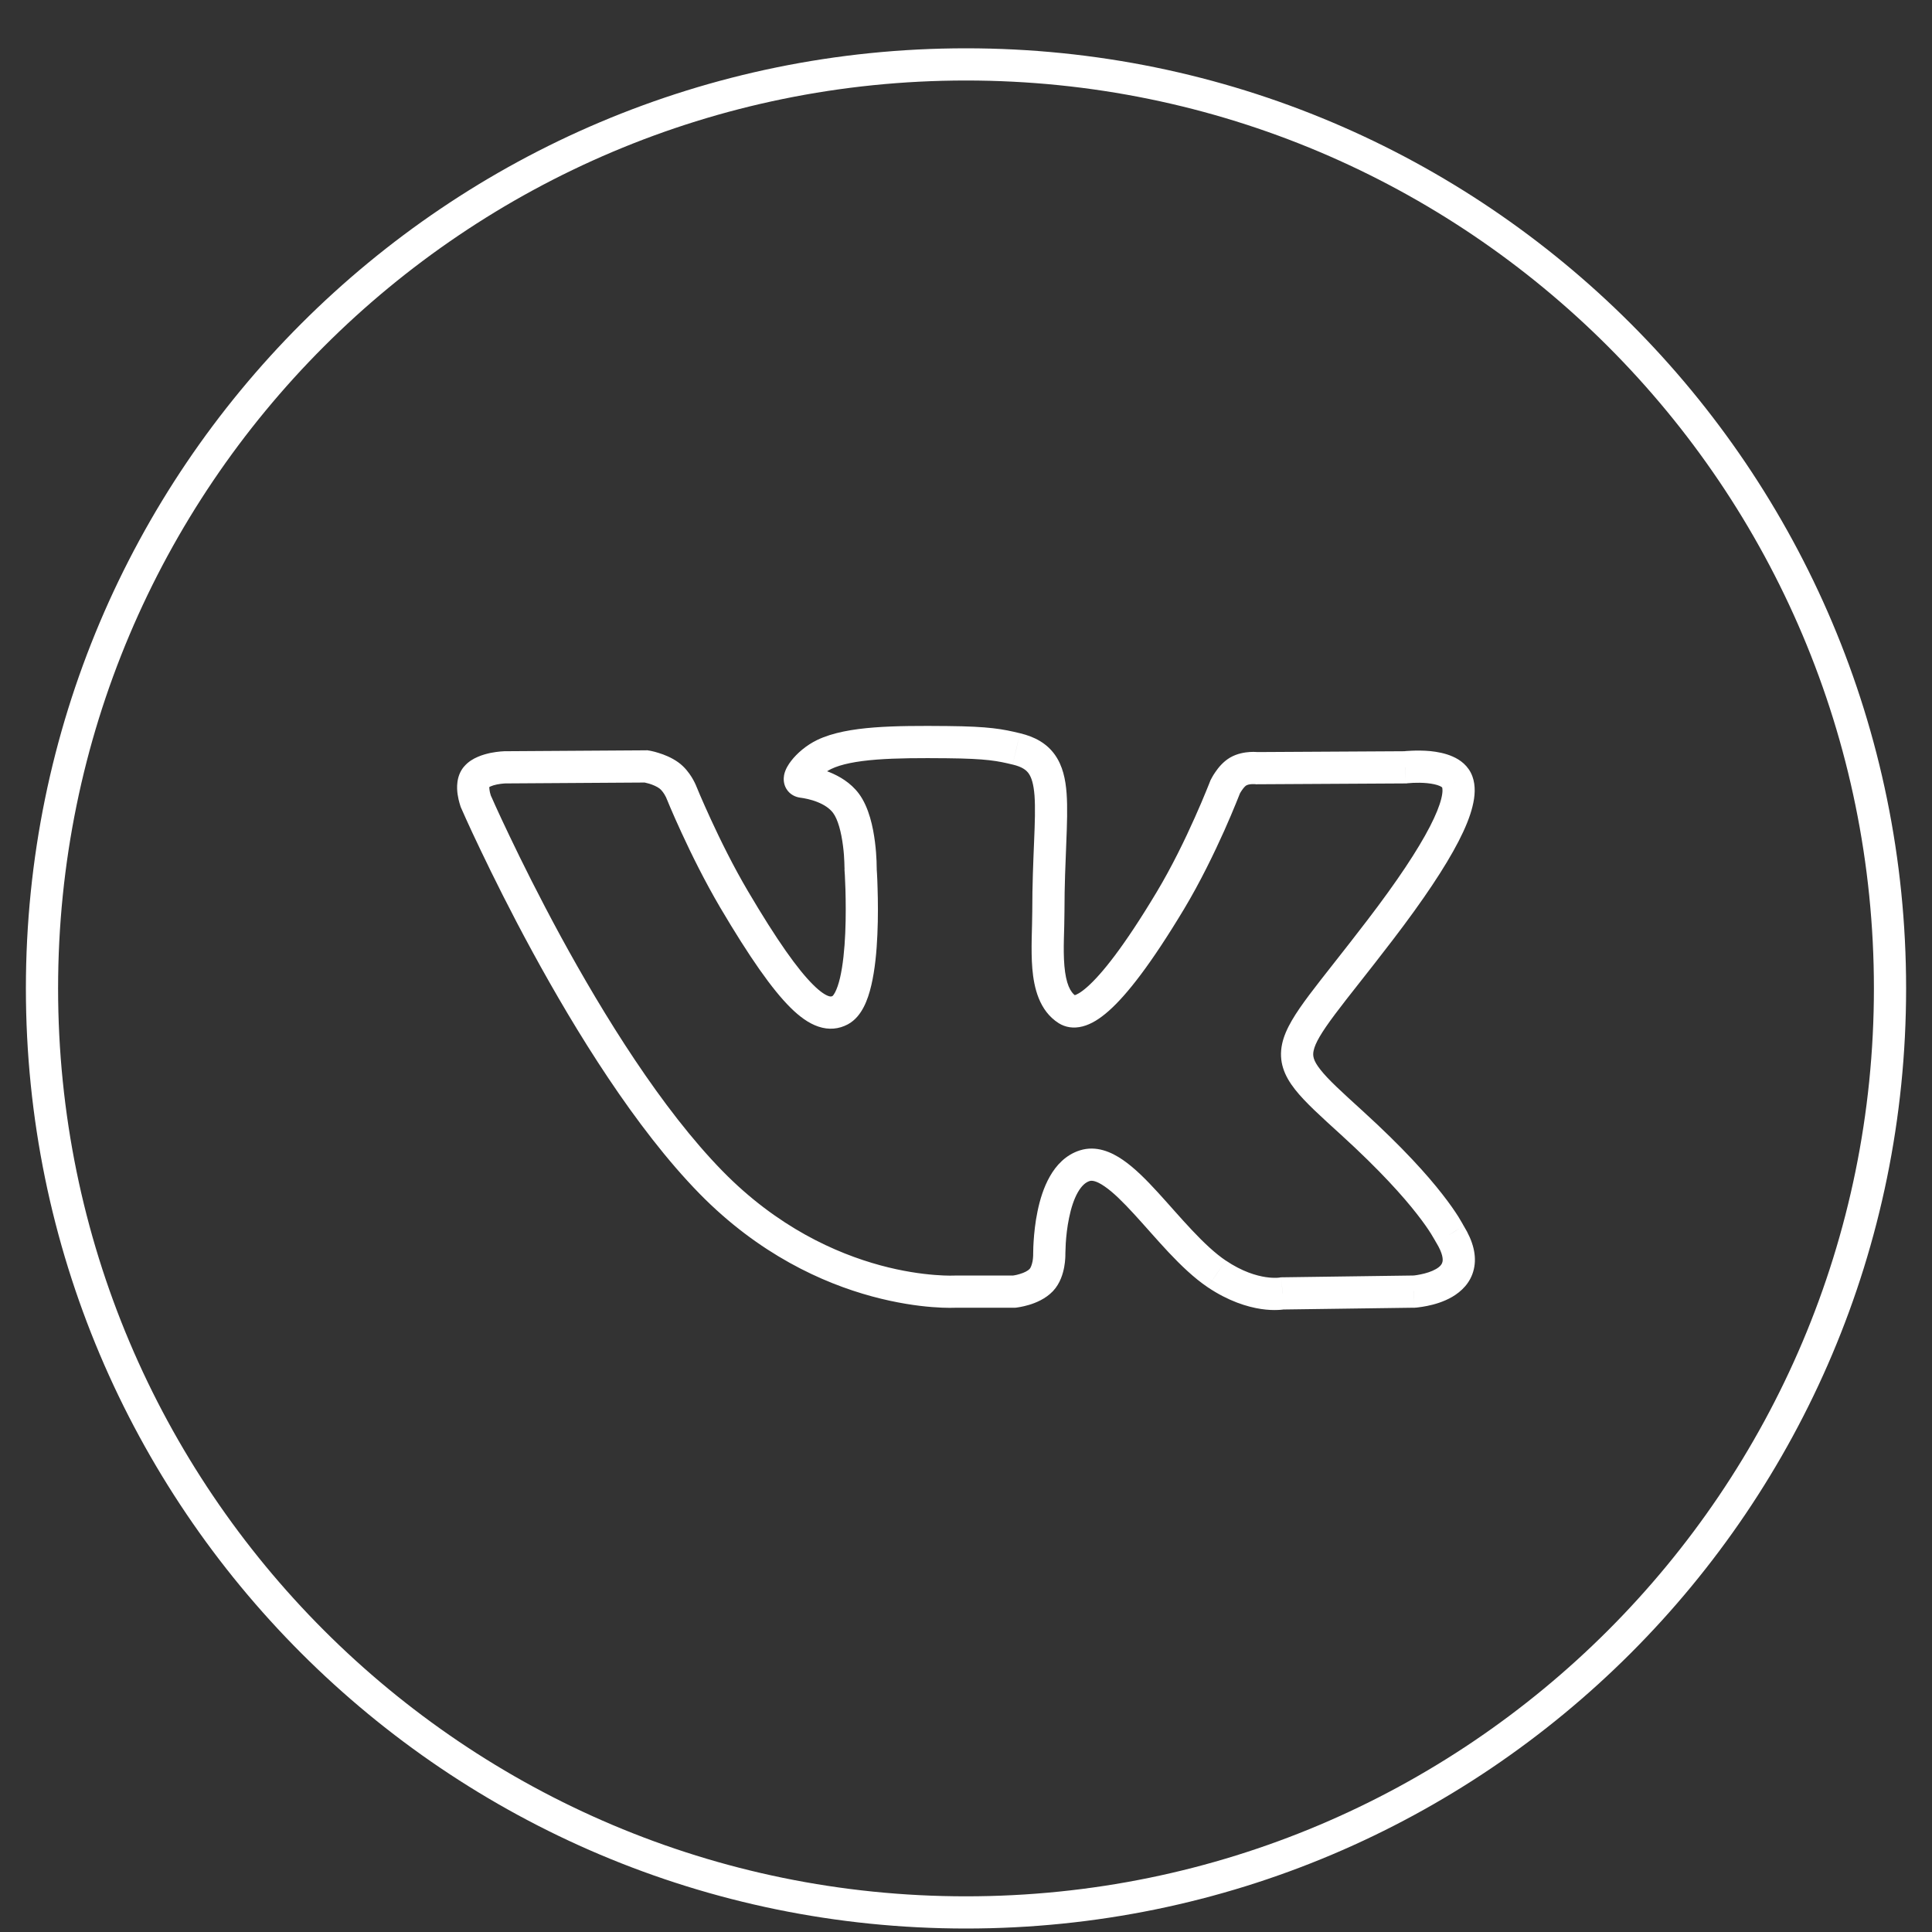 <svg width="30" height="30" viewBox="0 0 30 30" fill="none" xmlns="http://www.w3.org/2000/svg">
<rect x="0" y="0" width="30" height="30" fill="#333333" stroke="none"/>
<path d="M15.751 20.056V20.306H15.764L15.778 20.305L15.751 20.056ZM16.168 19.877L16.35 20.049L16.35 20.049L16.168 19.877ZM16.293 19.483L16.043 19.486L16.043 19.487L16.293 19.483ZM16.846 18.101L16.771 17.862L16.771 17.862L16.846 18.101ZM18.893 19.78L19.033 19.573L19.032 19.573L18.893 19.78ZM19.909 20.084L19.906 19.834L19.884 19.835L19.862 19.839L19.909 20.084ZM21.954 20.056L21.957 20.307L21.969 20.306L21.954 20.056ZM22.516 19.167L22.729 19.036L22.728 19.035L22.516 19.167ZM20.996 17.441L21.165 17.256L21.165 17.256L20.996 17.441ZM21.43 14.442L21.231 14.29L21.231 14.29L21.43 14.442ZM22.628 12.14L22.393 12.225L22.393 12.226L22.628 12.14ZM21.825 11.915L21.826 12.165L21.84 12.165L21.854 12.163L21.825 11.915ZM19.524 11.928L19.491 12.176L19.508 12.179L19.525 12.178L19.524 11.928ZM19.227 11.98L19.1 11.764L19.1 11.764L19.227 11.98ZM19.023 12.222L18.797 12.116L18.793 12.124L18.79 12.133L19.023 12.222ZM18.174 13.984L18.388 14.112L18.388 14.112L18.174 13.984ZM16.572 15.676L16.438 15.887L16.438 15.887L16.572 15.676ZM15.781 11.629L15.723 11.872L15.724 11.872L15.781 11.629ZM14.707 11.524L14.71 11.274L14.71 11.274L14.707 11.524ZM12.798 11.715L12.906 11.941L12.906 11.941L12.798 11.715ZM12.457 12.138L12.425 12.386L12.425 12.386L12.457 12.138ZM13.136 12.473L13.336 12.323L13.336 12.323L13.136 12.473ZM13.364 13.495L13.114 13.492L13.113 13.502L13.114 13.512L13.364 13.495ZM13.047 15.685L12.929 15.465L12.929 15.465L13.047 15.685ZM11.398 13.963L11.182 14.09L11.182 14.09L11.398 13.963ZM10.577 12.292L10.809 12.199L10.807 12.196L10.577 12.292ZM10.386 12.04L10.533 11.838L10.533 11.838L10.386 12.04ZM10.033 11.901L10.073 11.654L10.052 11.65L10.032 11.651L10.033 11.901ZM7.847 11.915L7.845 11.665L7.84 11.665L7.847 11.915ZM7.398 12.064L7.587 12.227L7.587 12.227L7.398 12.064ZM7.389 12.446L7.156 12.535L7.16 12.546L7.389 12.446ZM11.04 18.359L10.861 18.534L10.861 18.534L11.04 18.359ZM14.836 20.056V19.806H14.829L14.821 19.807L14.836 20.056ZM0.902 15.348C0.902 7.562 7.214 1.25 15 1.25V0.75C6.938 0.75 0.402 7.286 0.402 15.348H0.902ZM15 1.25C22.786 1.25 29.098 7.562 29.098 15.348H29.598C29.598 7.286 23.062 0.75 15 0.75V1.25ZM29.098 15.348C29.098 23.134 22.786 29.446 15 29.446V29.946C23.062 29.946 29.598 23.41 29.598 15.348H29.098ZM15 29.446C7.214 29.446 0.902 23.134 0.902 15.348H0.402C0.402 23.41 6.938 29.946 15 29.946V29.446ZM15.751 20.056C15.778 20.305 15.778 20.305 15.778 20.305C15.778 20.305 15.778 20.305 15.778 20.305C15.778 20.305 15.778 20.305 15.778 20.305C15.778 20.305 15.779 20.305 15.779 20.305C15.779 20.305 15.78 20.305 15.78 20.305C15.781 20.305 15.783 20.304 15.785 20.304C15.788 20.304 15.793 20.303 15.798 20.302C15.809 20.301 15.823 20.299 15.841 20.295C15.876 20.289 15.924 20.278 15.979 20.262C16.079 20.232 16.234 20.171 16.35 20.049L15.987 19.705C15.961 19.732 15.907 19.762 15.834 19.783C15.802 19.793 15.772 19.8 15.751 19.803C15.74 19.805 15.732 19.807 15.727 19.807C15.725 19.808 15.723 19.808 15.723 19.808C15.722 19.808 15.722 19.808 15.722 19.808C15.722 19.808 15.723 19.808 15.723 19.808C15.723 19.808 15.723 19.808 15.723 19.808C15.723 19.808 15.723 19.808 15.723 19.808C15.723 19.808 15.723 19.808 15.723 19.808C15.723 19.808 15.723 19.808 15.751 20.056ZM16.35 20.049C16.465 19.928 16.507 19.771 16.525 19.674C16.535 19.621 16.539 19.574 16.541 19.54C16.543 19.523 16.543 19.509 16.543 19.498C16.543 19.493 16.543 19.489 16.543 19.485C16.543 19.484 16.543 19.482 16.543 19.481C16.543 19.48 16.543 19.48 16.543 19.479C16.543 19.479 16.543 19.479 16.543 19.479C16.543 19.479 16.543 19.479 16.543 19.479C16.543 19.478 16.543 19.478 16.543 19.478C16.543 19.478 16.543 19.478 16.293 19.483C16.043 19.487 16.043 19.487 16.043 19.487C16.043 19.487 16.043 19.487 16.043 19.487C16.043 19.487 16.043 19.486 16.043 19.486C16.043 19.486 16.043 19.486 16.043 19.486C16.043 19.486 16.043 19.486 16.043 19.486C16.043 19.485 16.043 19.485 16.043 19.486C16.043 19.486 16.043 19.487 16.043 19.489C16.043 19.494 16.043 19.501 16.042 19.51C16.041 19.529 16.039 19.555 16.034 19.583C16.021 19.649 16.002 19.69 15.987 19.705L16.35 20.049ZM16.293 19.483C16.543 19.479 16.543 19.479 16.543 19.479C16.543 19.479 16.543 19.479 16.543 19.479C16.543 19.479 16.543 19.479 16.543 19.479C16.543 19.479 16.543 19.479 16.543 19.479C16.543 19.479 16.543 19.478 16.543 19.477C16.543 19.476 16.543 19.473 16.543 19.469C16.543 19.462 16.543 19.45 16.544 19.435C16.544 19.405 16.546 19.361 16.549 19.307C16.556 19.199 16.57 19.055 16.601 18.909C16.631 18.76 16.676 18.621 16.736 18.515C16.797 18.409 16.859 18.358 16.92 18.339L16.771 17.862C16.547 17.932 16.398 18.098 16.302 18.268C16.205 18.438 16.147 18.633 16.111 18.808C16.074 18.984 16.058 19.153 16.05 19.276C16.046 19.338 16.044 19.389 16.044 19.426C16.043 19.444 16.043 19.458 16.043 19.469C16.043 19.474 16.043 19.478 16.043 19.481C16.043 19.482 16.043 19.483 16.043 19.484C16.043 19.485 16.043 19.485 16.043 19.485C16.043 19.486 16.043 19.486 16.043 19.486C16.043 19.486 16.043 19.486 16.043 19.486C16.043 19.486 16.043 19.486 16.293 19.483ZM16.92 18.339C16.95 18.33 17.016 18.328 17.153 18.423C17.286 18.514 17.436 18.663 17.609 18.851C17.77 19.026 17.966 19.254 18.147 19.447C18.335 19.646 18.538 19.843 18.753 19.988L19.032 19.573C18.865 19.46 18.692 19.296 18.511 19.104C18.325 18.907 18.162 18.715 17.977 18.513C17.803 18.323 17.62 18.137 17.436 18.011C17.256 17.887 17.022 17.784 16.771 17.862L16.92 18.339ZM18.753 19.988C19.075 20.204 19.364 20.293 19.581 20.326C19.688 20.342 19.777 20.344 19.841 20.341C19.873 20.34 19.9 20.338 19.919 20.335C19.929 20.334 19.937 20.333 19.943 20.332C19.947 20.332 19.949 20.331 19.951 20.331C19.953 20.331 19.954 20.33 19.955 20.33C19.955 20.33 19.956 20.33 19.956 20.33C19.956 20.33 19.956 20.33 19.957 20.33C19.957 20.33 19.957 20.33 19.957 20.33C19.957 20.33 19.957 20.33 19.909 20.084C19.862 19.839 19.862 19.839 19.862 19.839C19.862 19.839 19.862 19.839 19.862 19.839C19.862 19.839 19.863 19.839 19.863 19.839C19.863 19.839 19.863 19.839 19.863 19.839C19.864 19.838 19.864 19.838 19.865 19.838C19.865 19.838 19.866 19.838 19.865 19.838C19.865 19.838 19.863 19.839 19.86 19.839C19.853 19.84 19.84 19.841 19.822 19.842C19.786 19.843 19.729 19.842 19.655 19.831C19.508 19.809 19.289 19.746 19.033 19.573L18.753 19.988ZM19.913 20.334L21.957 20.306L21.95 19.806L19.906 19.834L19.913 20.334ZM21.954 20.056C21.969 20.306 21.969 20.306 21.969 20.306C21.969 20.306 21.969 20.306 21.969 20.306C21.969 20.306 21.97 20.306 21.97 20.306C21.97 20.306 21.971 20.306 21.971 20.306C21.972 20.306 21.974 20.306 21.975 20.305C21.978 20.305 21.982 20.305 21.987 20.305C21.997 20.304 22.011 20.302 22.028 20.3C22.062 20.296 22.109 20.289 22.163 20.278C22.268 20.257 22.416 20.216 22.551 20.137C22.687 20.057 22.835 19.924 22.885 19.711C22.935 19.501 22.875 19.273 22.729 19.036L22.303 19.297C22.41 19.473 22.407 19.562 22.398 19.596C22.391 19.628 22.366 19.666 22.299 19.705C22.23 19.745 22.142 19.772 22.062 19.788C22.024 19.796 21.992 19.801 21.969 19.804C21.958 19.805 21.949 19.806 21.944 19.806C21.941 19.807 21.939 19.807 21.938 19.807C21.938 19.807 21.938 19.807 21.938 19.807C21.938 19.807 21.938 19.807 21.938 19.807C21.938 19.807 21.938 19.807 21.938 19.807C21.938 19.807 21.938 19.807 21.938 19.807C21.939 19.807 21.939 19.807 21.954 20.056ZM22.728 19.035C22.729 19.036 22.729 19.035 22.723 19.026C22.719 19.019 22.713 19.008 22.706 18.995C22.691 18.969 22.671 18.935 22.645 18.892C22.591 18.807 22.512 18.691 22.396 18.543C22.165 18.246 21.785 17.821 21.165 17.256L20.828 17.625C21.431 18.175 21.791 18.58 22.002 18.851C22.213 19.12 22.275 19.252 22.303 19.298L22.728 19.035ZM21.165 17.256C20.836 16.956 20.626 16.767 20.503 16.609C20.39 16.466 20.381 16.392 20.398 16.314C20.422 16.199 20.514 16.038 20.731 15.748C20.947 15.459 21.231 15.114 21.628 14.594L21.231 14.29C20.856 14.781 20.54 15.169 20.33 15.449C20.121 15.729 19.96 15.972 19.909 16.208C19.85 16.482 19.942 16.705 20.11 16.918C20.266 17.117 20.516 17.341 20.828 17.625L21.165 17.256ZM21.628 14.594C22.102 13.974 22.441 13.466 22.648 13.065C22.751 12.865 22.826 12.683 22.865 12.522C22.904 12.366 22.917 12.202 22.863 12.054L22.393 12.226C22.398 12.239 22.408 12.289 22.38 12.402C22.353 12.511 22.297 12.654 22.203 12.836C22.016 13.198 21.698 13.68 21.231 14.29L21.628 14.594ZM22.863 12.055C22.803 11.89 22.672 11.797 22.556 11.747C22.441 11.696 22.315 11.674 22.209 11.663C22.1 11.653 21.998 11.654 21.924 11.657C21.887 11.658 21.856 11.661 21.834 11.662C21.823 11.664 21.814 11.664 21.807 11.665C21.804 11.665 21.801 11.666 21.799 11.666C21.799 11.666 21.798 11.666 21.797 11.666C21.797 11.666 21.796 11.666 21.796 11.666C21.796 11.666 21.796 11.666 21.796 11.666C21.796 11.666 21.796 11.666 21.796 11.666C21.796 11.666 21.796 11.666 21.825 11.915C21.854 12.163 21.854 12.163 21.854 12.163C21.854 12.163 21.854 12.163 21.854 12.163C21.854 12.163 21.854 12.163 21.854 12.163C21.854 12.163 21.854 12.163 21.854 12.163C21.854 12.163 21.854 12.163 21.854 12.163C21.855 12.163 21.856 12.163 21.858 12.162C21.862 12.162 21.868 12.161 21.876 12.161C21.892 12.159 21.916 12.158 21.945 12.156C22.005 12.154 22.082 12.153 22.161 12.161C22.241 12.169 22.309 12.184 22.355 12.204C22.4 12.224 22.397 12.236 22.393 12.225L22.863 12.055ZM21.823 11.665L19.522 11.678L19.525 12.178L21.826 12.165L21.823 11.665ZM19.524 11.928C19.557 11.681 19.557 11.681 19.557 11.681C19.557 11.681 19.557 11.681 19.557 11.681C19.557 11.681 19.556 11.681 19.556 11.681C19.556 11.681 19.556 11.681 19.556 11.681C19.555 11.681 19.555 11.68 19.554 11.68C19.553 11.68 19.552 11.68 19.551 11.68C19.548 11.68 19.545 11.679 19.541 11.679C19.532 11.678 19.522 11.677 19.509 11.677C19.483 11.675 19.448 11.674 19.407 11.677C19.331 11.682 19.212 11.699 19.1 11.764L19.353 12.196C19.368 12.187 19.398 12.178 19.438 12.176C19.456 12.175 19.471 12.175 19.482 12.176C19.487 12.176 19.49 12.176 19.492 12.177C19.493 12.177 19.493 12.177 19.493 12.177C19.493 12.177 19.493 12.177 19.492 12.177C19.492 12.177 19.492 12.177 19.492 12.176C19.492 12.176 19.491 12.176 19.491 12.176C19.491 12.176 19.491 12.176 19.491 12.176C19.491 12.176 19.491 12.176 19.491 12.176C19.491 12.176 19.491 12.176 19.524 11.928ZM19.1 11.764C18.991 11.828 18.916 11.924 18.873 11.987C18.849 12.021 18.831 12.051 18.819 12.074C18.813 12.085 18.808 12.095 18.804 12.102C18.802 12.105 18.801 12.108 18.799 12.111C18.799 12.112 18.798 12.113 18.798 12.114C18.798 12.114 18.798 12.114 18.797 12.115C18.797 12.115 18.797 12.115 18.797 12.115C18.797 12.115 18.797 12.116 18.797 12.116C18.797 12.116 18.797 12.116 18.797 12.116C18.797 12.116 18.797 12.116 19.023 12.222C19.249 12.329 19.249 12.329 19.249 12.329C19.249 12.329 19.249 12.329 19.249 12.329C19.249 12.329 19.249 12.329 19.249 12.329C19.249 12.33 19.249 12.33 19.249 12.33C19.249 12.33 19.249 12.33 19.249 12.33C19.249 12.33 19.249 12.33 19.249 12.33C19.249 12.33 19.249 12.329 19.25 12.328C19.251 12.326 19.253 12.322 19.256 12.316C19.263 12.304 19.272 12.288 19.285 12.27C19.313 12.229 19.338 12.204 19.354 12.195L19.1 11.764ZM19.023 12.222C18.79 12.133 18.79 12.133 18.79 12.133C18.79 12.133 18.79 12.133 18.79 12.133C18.79 12.133 18.79 12.133 18.79 12.133C18.79 12.133 18.79 12.133 18.79 12.133C18.789 12.134 18.789 12.134 18.789 12.135C18.788 12.137 18.787 12.139 18.786 12.143C18.783 12.149 18.779 12.16 18.774 12.173C18.764 12.2 18.748 12.239 18.727 12.289C18.686 12.389 18.627 12.531 18.552 12.697C18.403 13.032 18.195 13.462 17.959 13.855L18.388 14.112C18.638 13.695 18.855 13.245 19.009 12.902C19.086 12.729 19.148 12.582 19.19 12.478C19.211 12.427 19.228 12.385 19.239 12.357C19.245 12.342 19.249 12.331 19.252 12.324C19.253 12.32 19.255 12.317 19.255 12.315C19.256 12.314 19.256 12.313 19.256 12.313C19.256 12.312 19.256 12.312 19.256 12.312C19.257 12.312 19.257 12.312 19.257 12.312C19.257 12.312 19.257 12.312 19.257 12.312C19.257 12.312 19.257 12.312 19.023 12.222ZM17.959 13.855C17.45 14.704 17.107 15.126 16.885 15.323C16.775 15.421 16.71 15.448 16.686 15.454C16.672 15.458 16.686 15.453 16.705 15.464L16.438 15.887C16.541 15.952 16.669 15.975 16.811 15.938C16.943 15.904 17.076 15.822 17.217 15.697C17.498 15.448 17.872 14.971 18.388 14.112L17.959 13.855ZM16.706 15.465C16.619 15.409 16.552 15.274 16.528 14.999C16.505 14.728 16.529 14.447 16.529 14.153H16.029C16.029 14.388 16.005 14.745 16.03 15.041C16.055 15.334 16.135 15.694 16.438 15.887L16.706 15.465ZM16.529 14.153C16.529 13.745 16.545 13.397 16.557 13.095C16.569 12.799 16.578 12.536 16.562 12.318C16.546 12.101 16.502 11.892 16.381 11.721C16.254 11.542 16.067 11.44 15.839 11.386L15.724 11.872C15.872 11.907 15.936 11.958 15.973 12.01C16.016 12.071 16.05 12.171 16.064 12.356C16.077 12.539 16.07 12.771 16.057 13.075C16.045 13.374 16.029 13.733 16.029 14.153H16.529ZM15.839 11.386C15.569 11.321 15.366 11.28 14.71 11.274L14.704 11.774C15.329 11.78 15.494 11.817 15.723 11.872L15.839 11.386ZM14.71 11.274C14.299 11.27 13.91 11.27 13.573 11.296C13.24 11.322 12.929 11.375 12.69 11.49L12.906 11.941C13.059 11.867 13.293 11.82 13.611 11.795C13.925 11.771 14.294 11.77 14.705 11.774L14.71 11.274ZM12.69 11.49C12.521 11.571 12.375 11.698 12.285 11.815C12.244 11.868 12.192 11.947 12.175 12.037C12.167 12.084 12.161 12.168 12.212 12.251C12.268 12.342 12.357 12.377 12.425 12.386L12.489 11.89C12.526 11.895 12.594 11.917 12.639 11.99C12.678 12.054 12.67 12.112 12.667 12.128C12.662 12.157 12.654 12.155 12.681 12.12C12.726 12.062 12.812 11.986 12.906 11.941L12.69 11.49ZM12.425 12.386C12.488 12.394 12.591 12.413 12.693 12.454C12.796 12.495 12.882 12.551 12.936 12.623L13.336 12.323C13.207 12.151 13.029 12.05 12.877 11.989C12.723 11.928 12.578 11.902 12.489 11.89L12.425 12.386ZM12.936 12.623C13.011 12.723 13.063 12.92 13.09 13.134C13.103 13.233 13.109 13.324 13.111 13.39C13.113 13.423 13.113 13.449 13.113 13.467C13.114 13.476 13.114 13.483 13.114 13.487C13.114 13.489 13.114 13.491 13.114 13.491C13.114 13.492 13.114 13.492 13.114 13.492C13.114 13.492 13.114 13.492 13.114 13.492C13.114 13.492 13.114 13.492 13.114 13.492C13.114 13.492 13.114 13.492 13.114 13.492C13.114 13.492 13.114 13.492 13.364 13.495C13.613 13.498 13.613 13.498 13.614 13.498C13.614 13.498 13.614 13.498 13.614 13.498C13.614 13.498 13.614 13.498 13.614 13.498C13.614 13.497 13.614 13.497 13.614 13.497C13.614 13.496 13.614 13.495 13.614 13.495C13.614 13.493 13.614 13.49 13.614 13.487C13.614 13.481 13.614 13.472 13.613 13.461C13.613 13.439 13.612 13.408 13.611 13.369C13.608 13.293 13.601 13.188 13.586 13.071C13.558 12.852 13.496 12.538 13.336 12.323L12.936 12.623ZM13.364 13.495C13.114 13.512 13.114 13.512 13.114 13.512C13.114 13.512 13.114 13.512 13.114 13.512C13.114 13.512 13.114 13.512 13.114 13.512C13.114 13.513 13.114 13.513 13.114 13.513C13.114 13.514 13.114 13.515 13.114 13.517C13.115 13.52 13.115 13.525 13.115 13.532C13.116 13.546 13.117 13.566 13.119 13.592C13.121 13.645 13.125 13.72 13.128 13.811C13.133 13.993 13.136 14.238 13.125 14.489C13.114 14.741 13.089 14.99 13.044 15.184C13.021 15.281 12.995 15.355 12.968 15.407C12.94 15.461 12.923 15.468 12.929 15.465L13.165 15.906C13.284 15.842 13.361 15.736 13.412 15.637C13.465 15.535 13.502 15.418 13.53 15.298C13.586 15.059 13.613 14.775 13.624 14.511C13.636 14.244 13.633 13.986 13.627 13.796C13.625 13.7 13.621 13.621 13.618 13.566C13.617 13.538 13.615 13.517 13.614 13.502C13.614 13.494 13.614 13.488 13.613 13.484C13.613 13.482 13.613 13.481 13.613 13.48C13.613 13.479 13.613 13.479 13.613 13.478C13.613 13.478 13.613 13.478 13.613 13.478C13.613 13.478 13.613 13.478 13.613 13.478C13.613 13.478 13.613 13.478 13.364 13.495ZM12.929 15.465C12.912 15.474 12.899 15.478 12.866 15.467C12.821 15.452 12.742 15.407 12.625 15.29C12.39 15.057 12.069 14.61 11.613 13.836L11.182 14.09C11.64 14.866 11.989 15.363 12.273 15.645C12.415 15.786 12.558 15.891 12.708 15.941C12.87 15.996 13.026 15.98 13.165 15.906L12.929 15.465ZM11.613 13.836C11.385 13.449 11.184 13.04 11.039 12.725C10.967 12.569 10.909 12.436 10.869 12.344C10.849 12.297 10.834 12.261 10.824 12.236C10.819 12.223 10.815 12.214 10.812 12.208C10.811 12.205 10.81 12.202 10.809 12.201C10.809 12.2 10.809 12.2 10.809 12.199C10.809 12.199 10.809 12.199 10.809 12.199C10.809 12.199 10.809 12.199 10.809 12.199C10.809 12.199 10.809 12.199 10.809 12.199C10.809 12.199 10.809 12.199 10.577 12.292C10.345 12.386 10.345 12.386 10.345 12.386C10.345 12.386 10.345 12.386 10.345 12.386C10.345 12.386 10.345 12.386 10.345 12.386C10.345 12.386 10.345 12.386 10.345 12.386C10.345 12.387 10.346 12.388 10.346 12.389C10.347 12.39 10.348 12.393 10.349 12.397C10.352 12.404 10.356 12.414 10.362 12.427C10.373 12.453 10.389 12.492 10.409 12.54C10.45 12.636 10.51 12.773 10.585 12.935C10.733 13.257 10.943 13.683 11.182 14.09L11.613 13.836ZM10.577 12.292C10.807 12.196 10.807 12.196 10.807 12.196C10.807 12.196 10.807 12.196 10.807 12.196C10.807 12.196 10.807 12.196 10.807 12.196C10.807 12.196 10.807 12.195 10.807 12.195C10.807 12.195 10.807 12.195 10.807 12.194C10.806 12.193 10.806 12.192 10.805 12.191C10.804 12.189 10.803 12.186 10.801 12.182C10.798 12.175 10.794 12.165 10.788 12.154C10.777 12.132 10.761 12.101 10.74 12.067C10.7 12.003 10.632 11.909 10.533 11.838L10.24 12.243C10.263 12.26 10.29 12.292 10.315 12.331C10.326 12.349 10.335 12.365 10.34 12.376C10.343 12.382 10.345 12.386 10.346 12.388C10.346 12.389 10.346 12.39 10.346 12.39C10.347 12.39 10.346 12.39 10.346 12.389C10.346 12.389 10.346 12.389 10.346 12.389C10.346 12.389 10.346 12.389 10.346 12.389C10.346 12.389 10.346 12.388 10.346 12.388C10.346 12.388 10.346 12.388 10.346 12.388C10.346 12.388 10.346 12.388 10.577 12.292ZM10.533 11.838C10.428 11.762 10.31 11.717 10.228 11.692C10.186 11.678 10.149 11.669 10.121 11.663C10.108 11.66 10.097 11.658 10.088 11.656C10.084 11.656 10.081 11.655 10.078 11.655C10.077 11.654 10.076 11.654 10.075 11.654C10.075 11.654 10.074 11.654 10.074 11.654C10.074 11.654 10.073 11.654 10.073 11.654C10.073 11.654 10.073 11.654 10.073 11.654C10.073 11.654 10.073 11.654 10.073 11.654C10.073 11.654 10.073 11.654 10.033 11.901C9.994 12.147 9.994 12.147 9.993 12.147C9.993 12.147 9.993 12.147 9.993 12.147C9.993 12.147 9.993 12.147 9.993 12.147C9.993 12.147 9.993 12.147 9.993 12.147C9.993 12.147 9.993 12.147 9.993 12.147C9.992 12.147 9.993 12.147 9.993 12.147C9.993 12.147 9.994 12.148 9.996 12.148C10 12.149 10.006 12.15 10.014 12.152C10.03 12.155 10.054 12.161 10.081 12.169C10.139 12.187 10.198 12.212 10.24 12.243L10.533 11.838ZM10.032 11.651L7.845 11.665L7.848 12.165L10.035 12.151L10.032 11.651ZM7.847 11.915C7.84 11.665 7.84 11.665 7.84 11.665C7.84 11.665 7.84 11.665 7.84 11.665C7.84 11.665 7.84 11.665 7.84 11.665C7.839 11.665 7.839 11.665 7.839 11.665C7.839 11.665 7.838 11.665 7.837 11.665C7.836 11.665 7.835 11.665 7.833 11.665C7.829 11.665 7.824 11.665 7.818 11.666C7.807 11.666 7.79 11.667 7.771 11.669C7.732 11.673 7.677 11.679 7.618 11.691C7.559 11.704 7.488 11.722 7.42 11.752C7.353 11.78 7.272 11.826 7.208 11.901L7.587 12.227C7.583 12.231 7.589 12.223 7.618 12.211C7.644 12.199 7.679 12.189 7.717 12.181C7.755 12.174 7.79 12.169 7.817 12.167C7.83 12.166 7.84 12.165 7.846 12.165C7.85 12.165 7.852 12.165 7.853 12.165C7.854 12.164 7.854 12.164 7.854 12.164C7.854 12.164 7.854 12.164 7.854 12.164C7.854 12.164 7.854 12.164 7.854 12.164C7.854 12.164 7.854 12.164 7.854 12.164C7.854 12.164 7.854 12.165 7.854 12.165C7.854 12.165 7.853 12.165 7.847 11.915ZM7.208 11.9C7.078 12.051 7.093 12.247 7.106 12.336C7.114 12.391 7.126 12.439 7.136 12.473C7.141 12.491 7.145 12.505 7.149 12.515C7.151 12.521 7.152 12.525 7.153 12.528C7.154 12.53 7.154 12.531 7.155 12.533C7.155 12.533 7.155 12.534 7.156 12.534C7.156 12.534 7.156 12.534 7.156 12.535C7.156 12.535 7.156 12.535 7.156 12.535C7.156 12.535 7.156 12.535 7.156 12.535C7.156 12.535 7.156 12.535 7.389 12.446C7.623 12.356 7.623 12.356 7.623 12.357C7.623 12.357 7.623 12.357 7.623 12.357C7.623 12.357 7.623 12.357 7.623 12.357C7.623 12.357 7.623 12.357 7.623 12.357C7.623 12.357 7.623 12.357 7.623 12.358C7.623 12.358 7.623 12.358 7.623 12.357C7.623 12.357 7.623 12.356 7.622 12.354C7.621 12.35 7.618 12.343 7.616 12.334C7.61 12.315 7.604 12.291 7.601 12.266C7.597 12.24 7.597 12.221 7.599 12.21C7.6 12.199 7.601 12.21 7.587 12.227L7.208 11.9ZM7.389 12.446C7.16 12.546 7.16 12.546 7.16 12.546C7.16 12.546 7.16 12.546 7.16 12.546C7.16 12.546 7.16 12.546 7.161 12.546C7.161 12.547 7.161 12.548 7.162 12.549C7.163 12.551 7.164 12.554 7.166 12.558C7.169 12.566 7.174 12.577 7.181 12.592C7.194 12.622 7.214 12.666 7.239 12.722C7.29 12.835 7.365 12.997 7.462 13.199C7.654 13.601 7.93 14.159 8.268 14.779C8.941 16.014 9.867 17.517 10.861 18.534L11.219 18.184C10.275 17.219 9.375 15.766 8.707 14.54C8.375 13.929 8.102 13.38 7.913 12.983C7.818 12.785 7.744 12.625 7.694 12.515C7.669 12.46 7.65 12.418 7.638 12.389C7.631 12.375 7.626 12.364 7.623 12.357C7.622 12.353 7.62 12.35 7.62 12.348C7.619 12.348 7.619 12.347 7.619 12.347C7.619 12.346 7.619 12.346 7.619 12.346C7.619 12.346 7.619 12.346 7.619 12.346C7.619 12.346 7.619 12.346 7.389 12.446ZM10.861 18.534C11.787 19.479 12.777 19.923 13.539 20.13C13.919 20.233 14.243 20.278 14.473 20.296C14.588 20.305 14.68 20.308 14.744 20.308C14.777 20.308 14.802 20.308 14.82 20.307C14.829 20.307 14.836 20.307 14.841 20.306C14.844 20.306 14.846 20.306 14.847 20.306C14.848 20.306 14.849 20.306 14.849 20.306C14.85 20.306 14.85 20.306 14.85 20.306C14.85 20.306 14.85 20.306 14.85 20.306C14.85 20.306 14.851 20.306 14.836 20.056C14.821 19.807 14.821 19.807 14.821 19.807C14.821 19.807 14.821 19.807 14.822 19.807C14.822 19.807 14.822 19.807 14.822 19.807C14.822 19.807 14.822 19.807 14.822 19.807C14.821 19.807 14.82 19.807 14.819 19.807C14.816 19.807 14.812 19.807 14.806 19.807C14.793 19.808 14.773 19.808 14.747 19.808C14.694 19.808 14.614 19.805 14.512 19.797C14.309 19.781 14.016 19.742 13.67 19.648C12.978 19.46 12.071 19.055 11.219 18.184L10.861 18.534ZM14.836 20.306H15.751V19.806H14.836V20.306Z" fill="white"/>
</svg>
